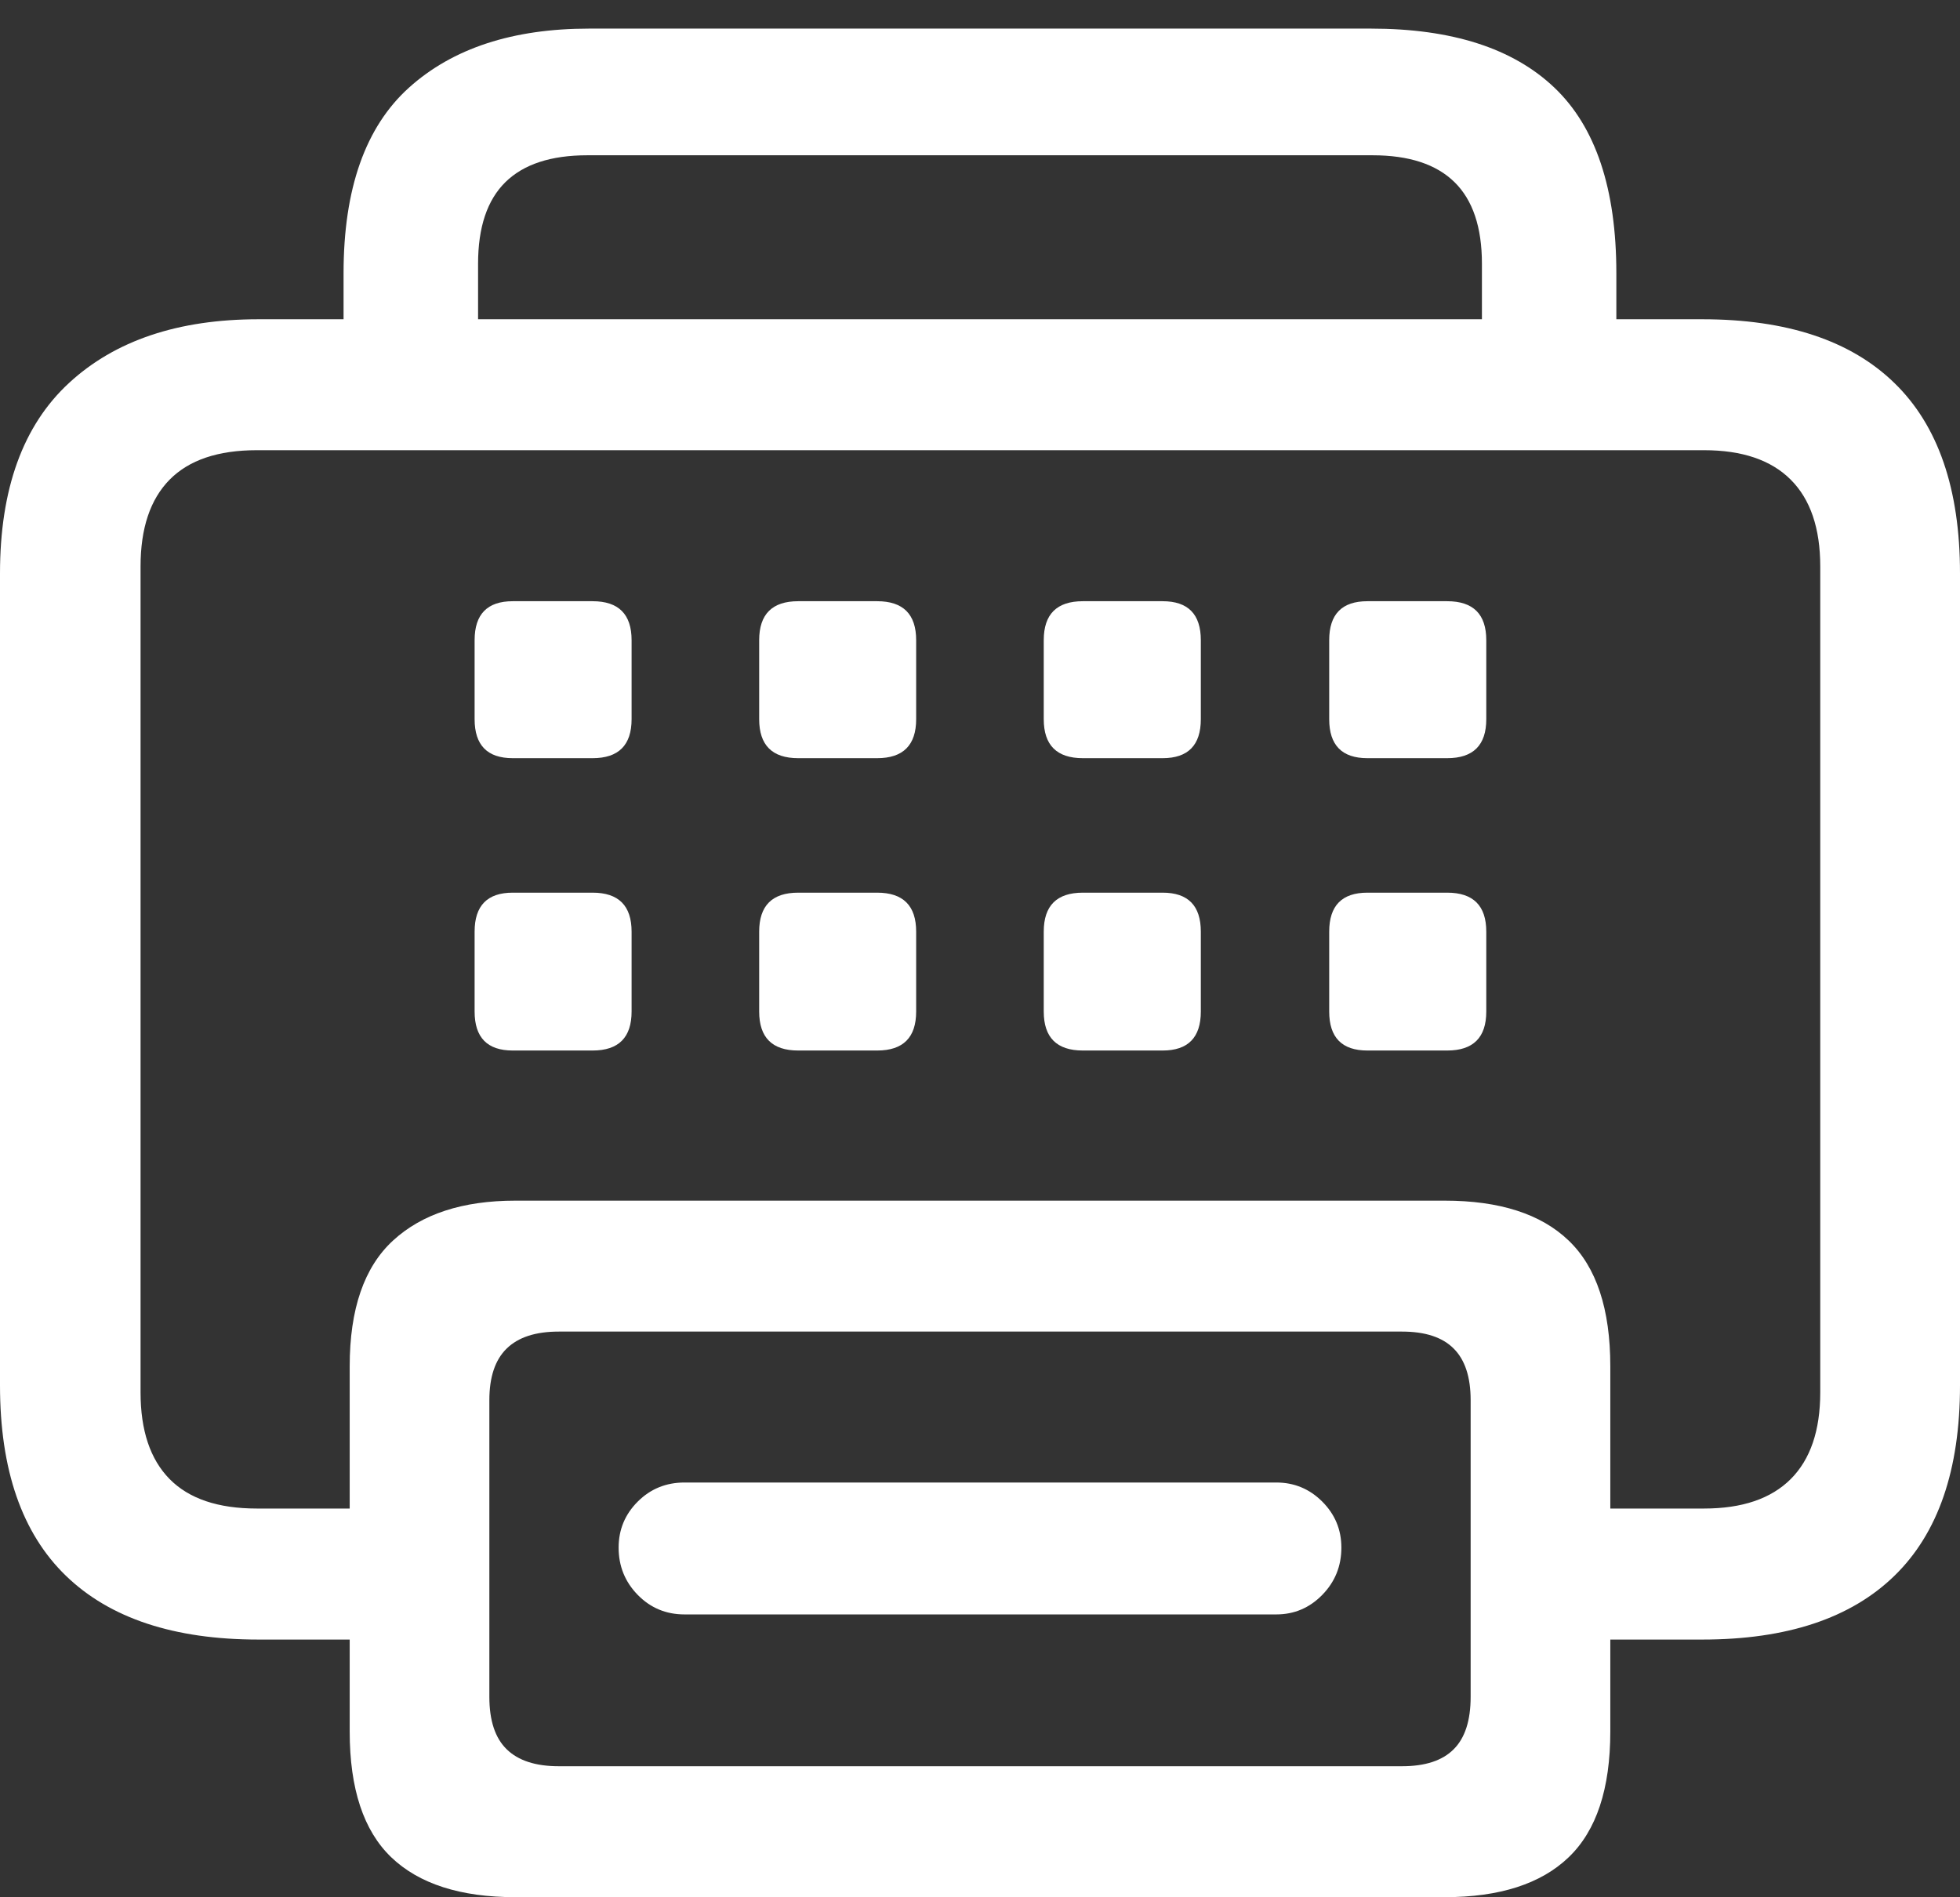 <?xml version="1.0" encoding="UTF-8"?>
<!--Generator: Apple Native CoreSVG 175.5-->
<!DOCTYPE svg
PUBLIC "-//W3C//DTD SVG 1.1//EN"
       "http://www.w3.org/Graphics/SVG/1.1/DTD/svg11.dtd">
<svg version="1.1" xmlns="http://www.w3.org/2000/svg" xmlns:xlink="http://www.w3.org/1999/xlink" width="22.061" height="21.357">
 <rect width="100%" height="100%" fill="#333333" stroke="none"/>
 <g>
  <rect height="21.357" opacity="0" width="22.061" x="0" y="0"/>
  <path d="M3.867 4.473L5.381 4.473L5.381 2.969Q5.381 2.354 5.688 2.051Q5.996 1.748 6.611 1.748L15.449 1.748Q16.064 1.748 16.372 2.051Q16.68 2.354 16.68 2.969L16.68 4.453L18.193 4.453L18.193 3.076Q18.193 1.65 17.495 0.986Q16.797 0.322 15.43 0.322L6.631 0.322Q5.342 0.322 4.604 0.986Q3.867 1.65 3.867 3.076ZM2.91 18.457L4.844 18.457L4.844 16.982L2.891 16.982Q2.236 16.982 1.909 16.65Q1.582 16.318 1.582 15.674L1.582 6.377Q1.582 5.732 1.909 5.4Q2.236 5.068 2.891 5.068L19.18 5.068Q19.824 5.068 20.156 5.4Q20.488 5.732 20.488 6.377L20.488 15.674Q20.488 16.318 20.156 16.65Q19.824 16.982 19.18 16.982L17.354 16.982L17.354 18.457L19.16 18.457Q20.586 18.457 21.323 17.739Q22.061 17.021 22.061 15.596L22.061 6.455Q22.061 5.029 21.323 4.312Q20.586 3.594 19.16 3.594L2.91 3.594Q1.553 3.594 0.776 4.312Q0 5.029 0 6.455L0 15.596Q0 17.021 0.742 17.739Q1.484 18.457 2.91 18.457ZM5.801 21.357L16.26 21.357Q17.188 21.357 17.656 20.908Q18.125 20.459 18.125 19.492L18.125 15.381Q18.125 14.414 17.656 13.965Q17.188 13.516 16.26 13.516L5.801 13.516Q4.912 13.516 4.424 13.965Q3.936 14.414 3.936 15.381L3.936 19.492Q3.936 20.459 4.404 20.908Q4.873 21.357 5.801 21.357ZM6.289 19.883Q5.898 19.883 5.703 19.692Q5.508 19.502 5.508 19.102L5.508 15.762Q5.508 15.371 5.703 15.181Q5.898 14.99 6.289 14.99L15.781 14.99Q16.172 14.99 16.362 15.181Q16.553 15.371 16.553 15.762L16.553 19.102Q16.553 19.502 16.362 19.692Q16.172 19.883 15.781 19.883ZM6.963 17.422Q6.963 17.734 7.178 17.954Q7.393 18.174 7.705 18.174L14.365 18.174Q14.668 18.174 14.883 17.954Q15.098 17.734 15.098 17.422Q15.098 17.119 14.883 16.904Q14.668 16.689 14.365 16.689L7.705 16.689Q7.393 16.689 7.178 16.904Q6.963 17.119 6.963 17.422ZM5.771 8.535L6.67 8.535Q7.109 8.535 7.109 8.096L7.109 7.207Q7.109 6.768 6.67 6.768L5.771 6.768Q5.342 6.768 5.342 7.207L5.342 8.096Q5.342 8.535 5.771 8.535ZM8.984 8.535L9.873 8.535Q10.312 8.535 10.312 8.096L10.312 7.207Q10.312 6.768 9.873 6.768L8.984 6.768Q8.545 6.768 8.545 7.207L8.545 8.096Q8.545 8.535 8.984 8.535ZM12.188 8.535L13.086 8.535Q13.516 8.535 13.516 8.096L13.516 7.207Q13.516 6.768 13.086 6.768L12.188 6.768Q11.748 6.768 11.748 7.207L11.748 8.096Q11.748 8.535 12.188 8.535ZM15.391 8.535L16.289 8.535Q16.729 8.535 16.729 8.096L16.729 7.207Q16.729 6.768 16.289 6.768L15.391 6.768Q14.961 6.768 14.961 7.207L14.961 8.096Q14.961 8.535 15.391 8.535ZM5.771 11.826L6.67 11.826Q7.109 11.826 7.109 11.387L7.109 10.488Q7.109 10.049 6.67 10.049L5.771 10.049Q5.342 10.049 5.342 10.488L5.342 11.387Q5.342 11.826 5.771 11.826ZM8.984 11.826L9.873 11.826Q10.312 11.826 10.312 11.387L10.312 10.488Q10.312 10.049 9.873 10.049L8.984 10.049Q8.545 10.049 8.545 10.488L8.545 11.387Q8.545 11.826 8.984 11.826ZM12.188 11.826L13.086 11.826Q13.516 11.826 13.516 11.387L13.516 10.488Q13.516 10.049 13.086 10.049L12.188 10.049Q11.748 10.049 11.748 10.488L11.748 11.387Q11.748 11.826 12.188 11.826ZM15.391 11.826L16.289 11.826Q16.729 11.826 16.729 11.387L16.729 10.488Q16.729 10.049 16.289 10.049L15.391 10.049Q14.961 10.049 14.961 10.488L14.961 11.387Q14.961 11.826 15.391 11.826Z" fill="#ffffff"/>
 </g>
</svg>
